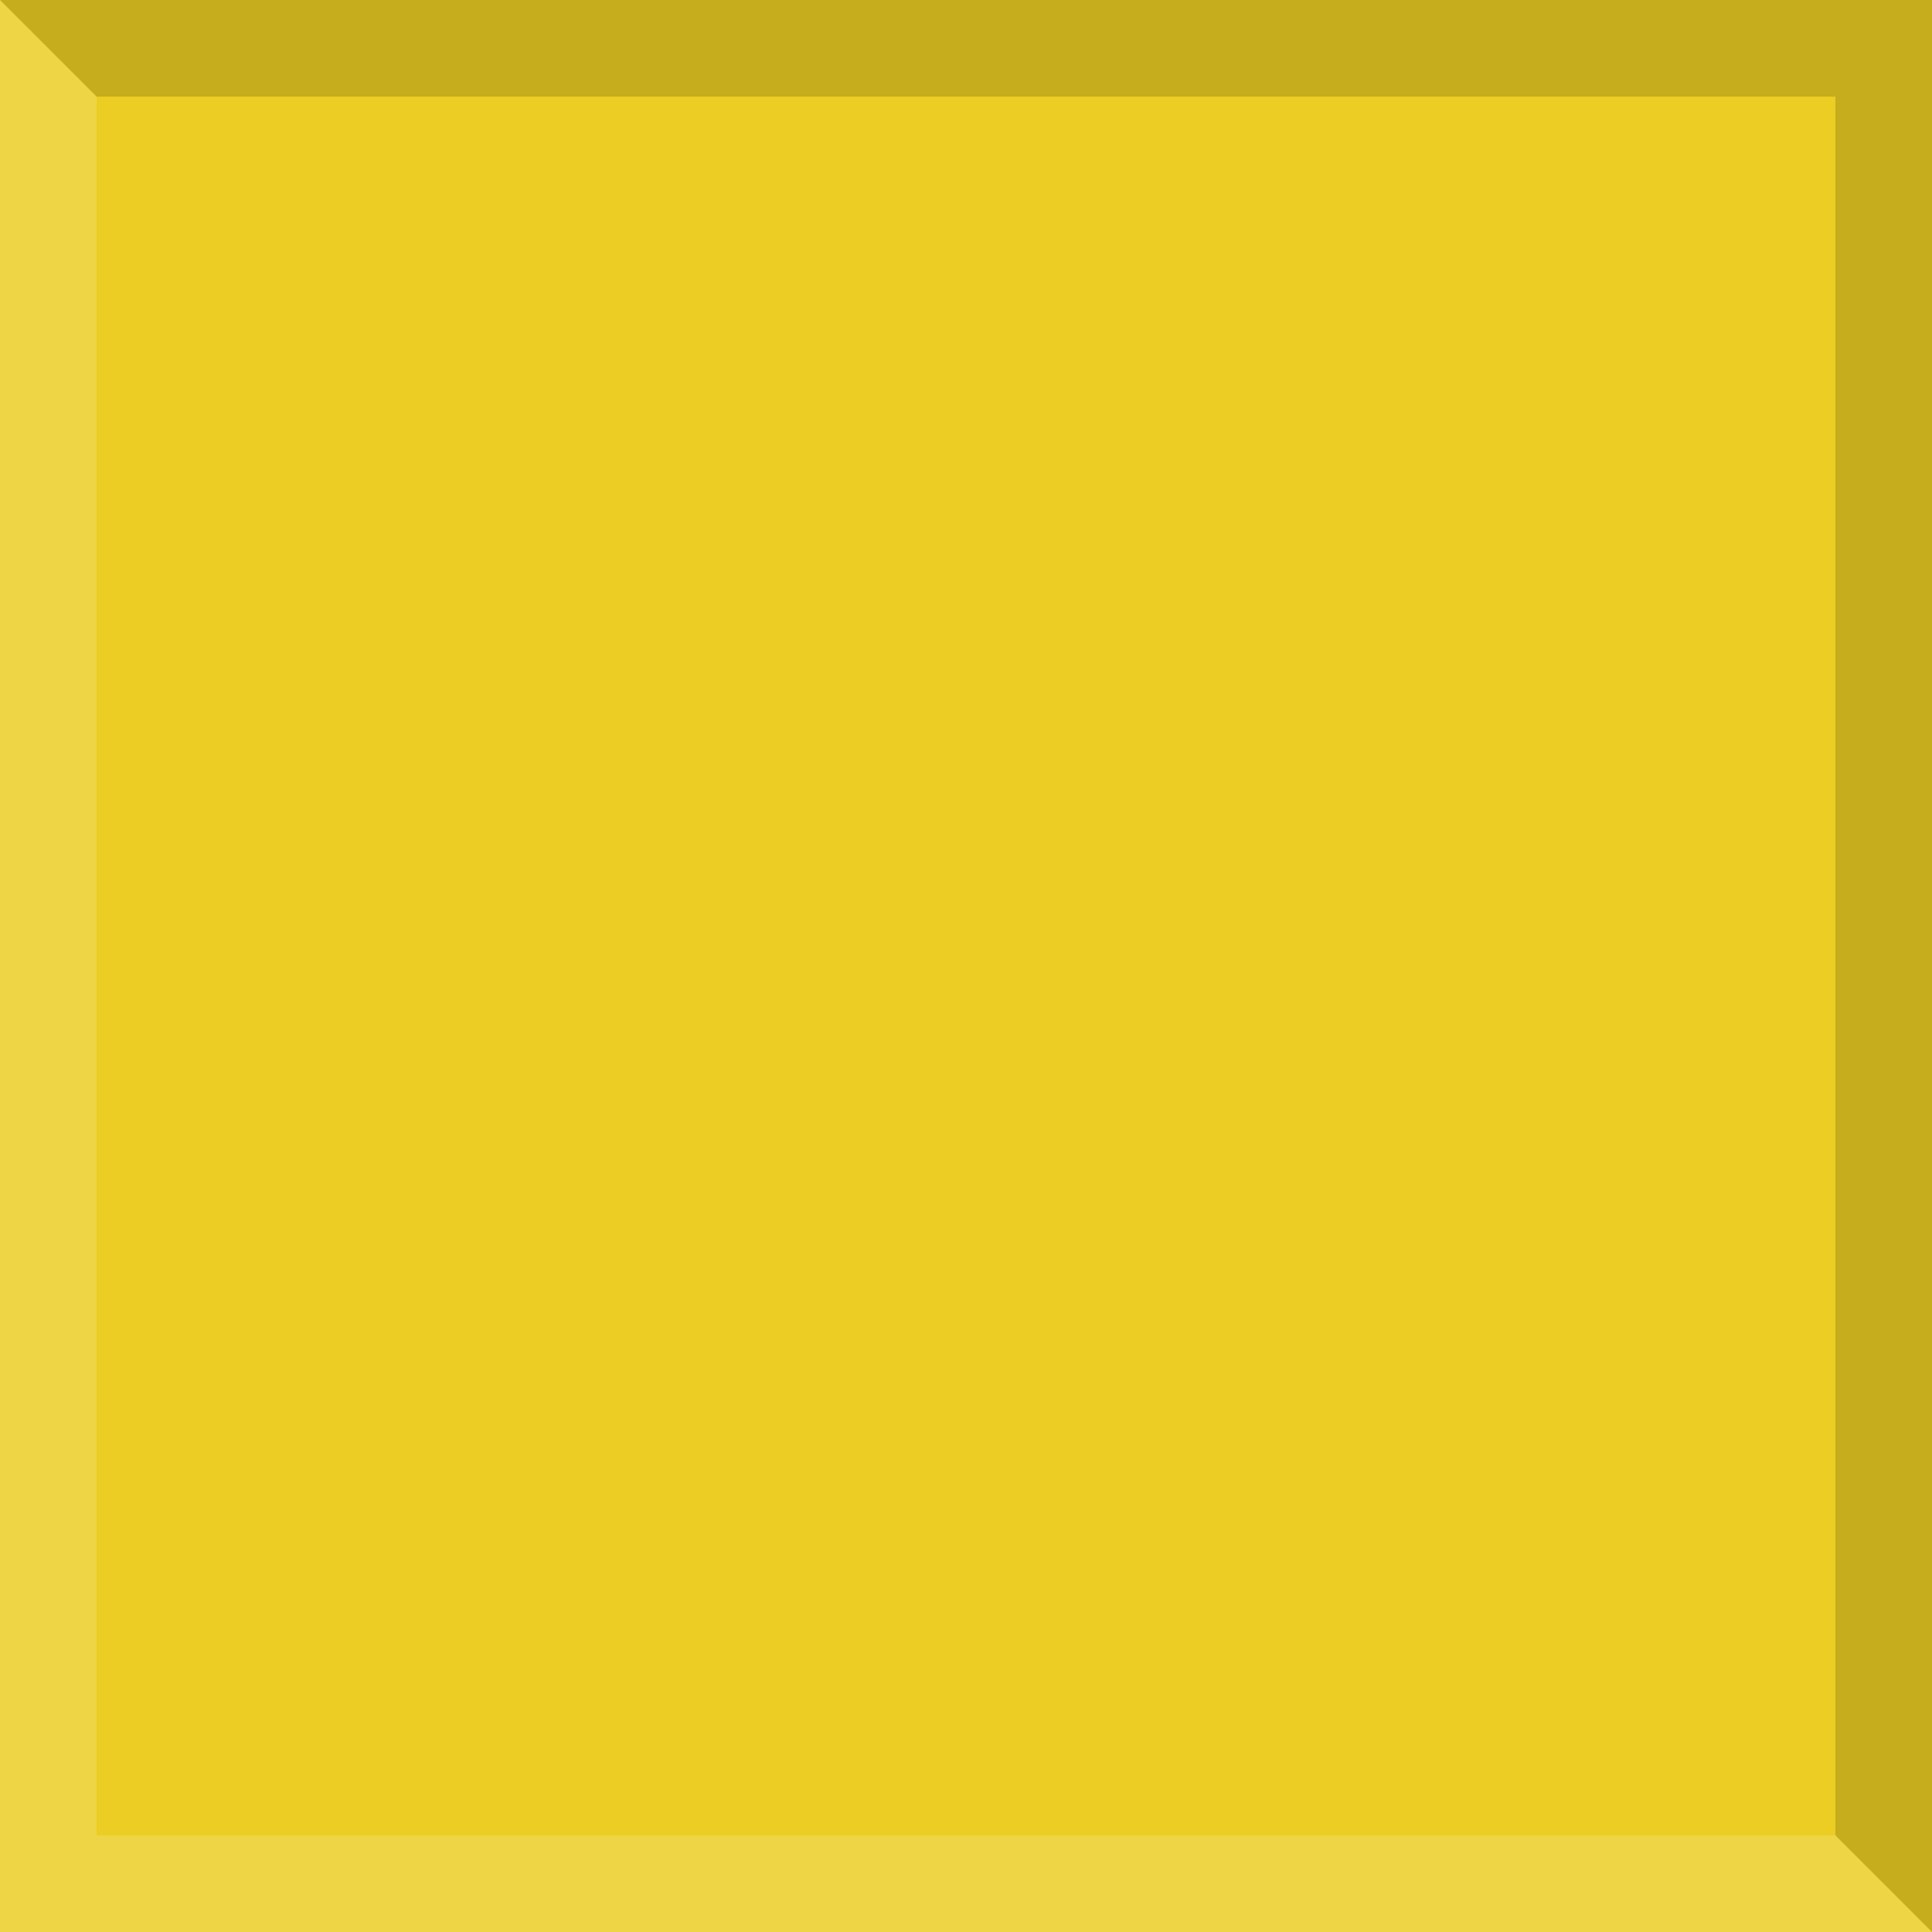 <?xml version="1.0" encoding="UTF-8" standalone="no"?>
<!-- Created with Inkscape (http://www.inkscape.org/) -->

<svg
   xmlns:dc="http://purl.org/dc/elements/1.1/"
   xmlns:cc="http://creativecommons.org/ns#"
   xmlns:rdf="http://www.w3.org/1999/02/22-rdf-syntax-ns#"
   xmlns:svg="http://www.w3.org/2000/svg"
   xmlns="http://www.w3.org/2000/svg"
   version="1.1"
   width="20"
   height="20"
   id="svg2">
  <defs
     id="defs4" />
  <g
     transform="translate(0,-1032.362)"
     id="layer1"
     style="fill:#ebcd23;fill-opacity:1">
    <rect
       width="20"
       height="20"
       x="0"
       y="1032.362"
       id="rect2984"
       style="fill:#ebcd23;fill-opacity:1;fill-rule:evenodd;stroke:none" />
  </g>
  <path
     d="M 20,20 20,0 0,0 1,1 19,1 19,19 z"
     id="path3757"
     style="fill:#000000;fill-opacity:0.157;stroke:none" />
  <path
     d="M 20,20 19,19 1,19 1,1 0,0 0,20 z"
     id="path3759"
     style="fill:#ffffff;fill-opacity:0.157;stroke:none" />
</svg>
